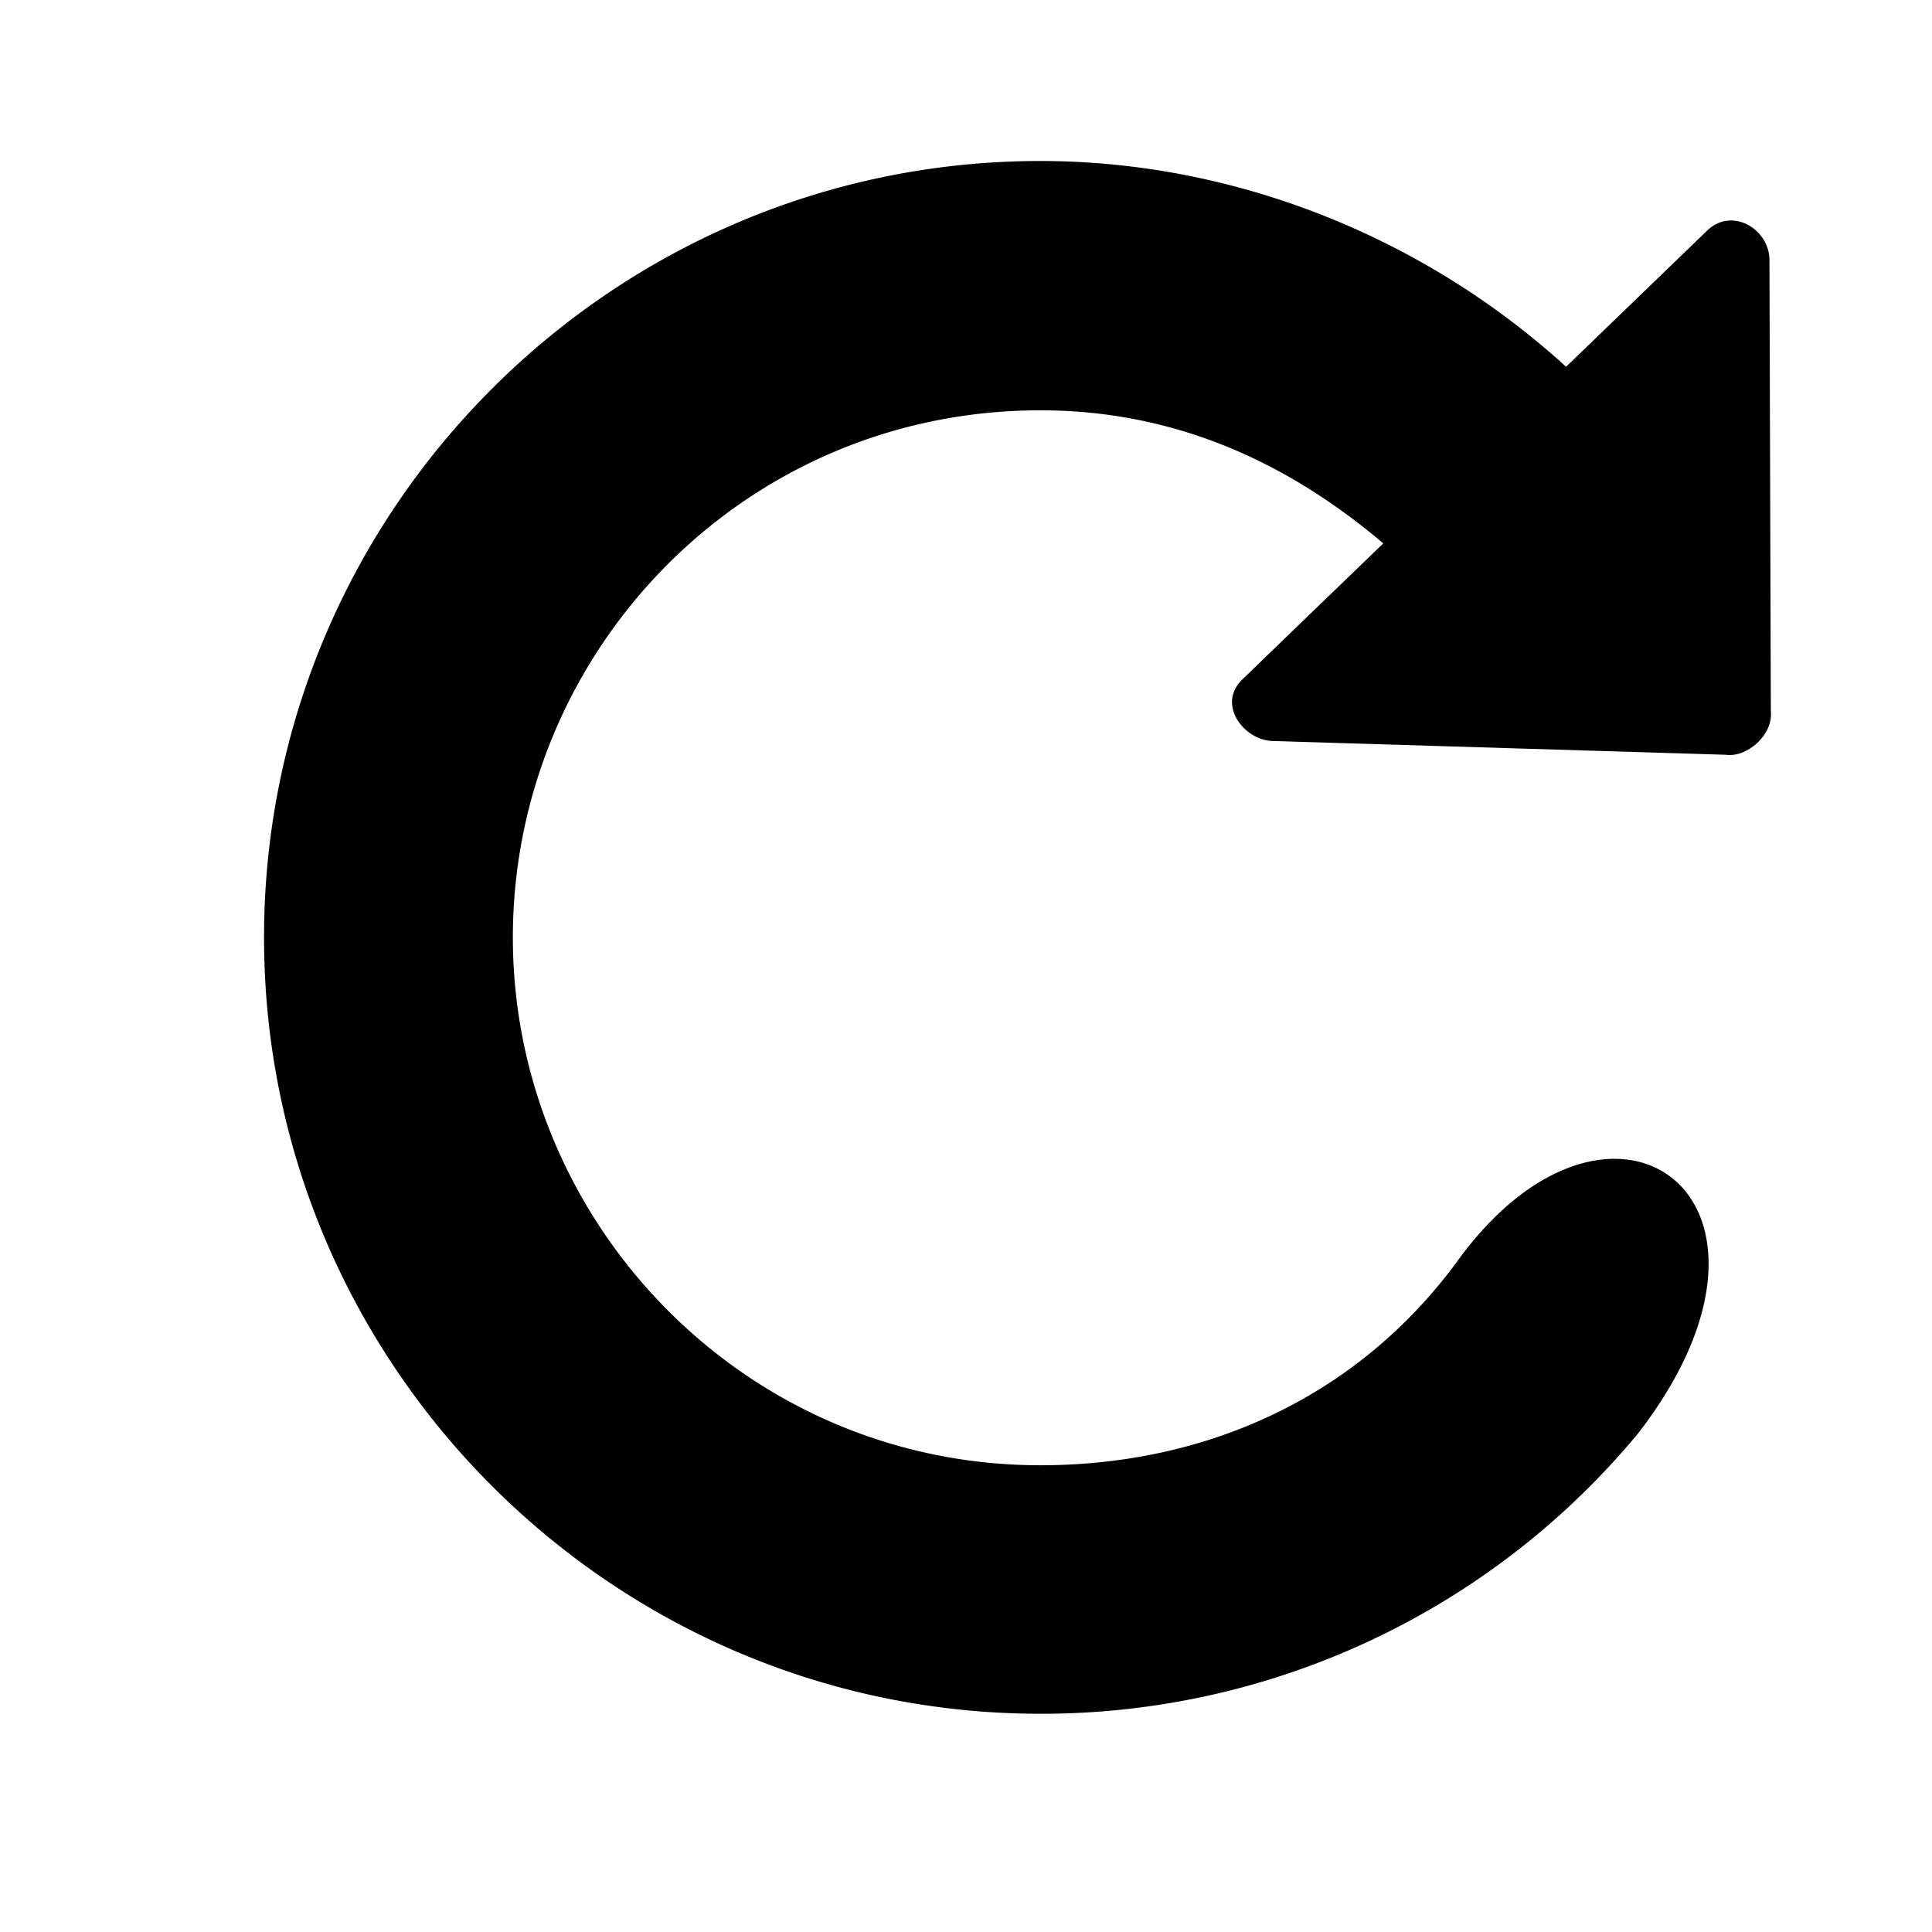 <?xml version="1.0" standalone="no"?><!DOCTYPE svg PUBLIC "-//W3C//DTD SVG 1.1//EN" "http://www.w3.org/Graphics/SVG/1.1/DTD/svg11.dtd"><svg t="1619689571658" class="icon" viewBox="0 0 1024 1024" version="1.1" xmlns="http://www.w3.org/2000/svg" p-id="8966" xmlns:xlink="http://www.w3.org/1999/xlink" width="200" height="200"><defs><style type="text/css"></style></defs><path d="M551.424 85.333C324.779 85.333 139.947 270.208 139.947 496.853c0 226.603 184.875 411.477 411.52 411.477a410.539 410.539 0 0 0 316.629-148.437c96.64-124.885-14.592-205.312-96.683-90.027-54.229 72.747-134.741 106.752-219.947 106.752-156.885 0-279.637-128.683-279.637-279.765 0-151.125 121.899-279.381 279.637-279.381 70.187 0 133.248 26.752 189.995 77.781l76.843 3.84c12.501 0 18.048-33.408 16.64-100.181C759.253 127.659 656.939 85.333 551.381 85.333z" p-id="8967"></path><path d="M746.496 275.115l72.107-69.675 75.776-73.131 10.453-10.112c13.312-12.843 33.28-0.555 33.024 16l0.725 238.891c1.28 12.459-12.715 24.533-23.765 22.955l-240.512-7.296c-14.933-0.512-29.611-19.328-15.787-32.683l34.005-32.853 53.973-52.053z" p-id="8968"></path></svg>